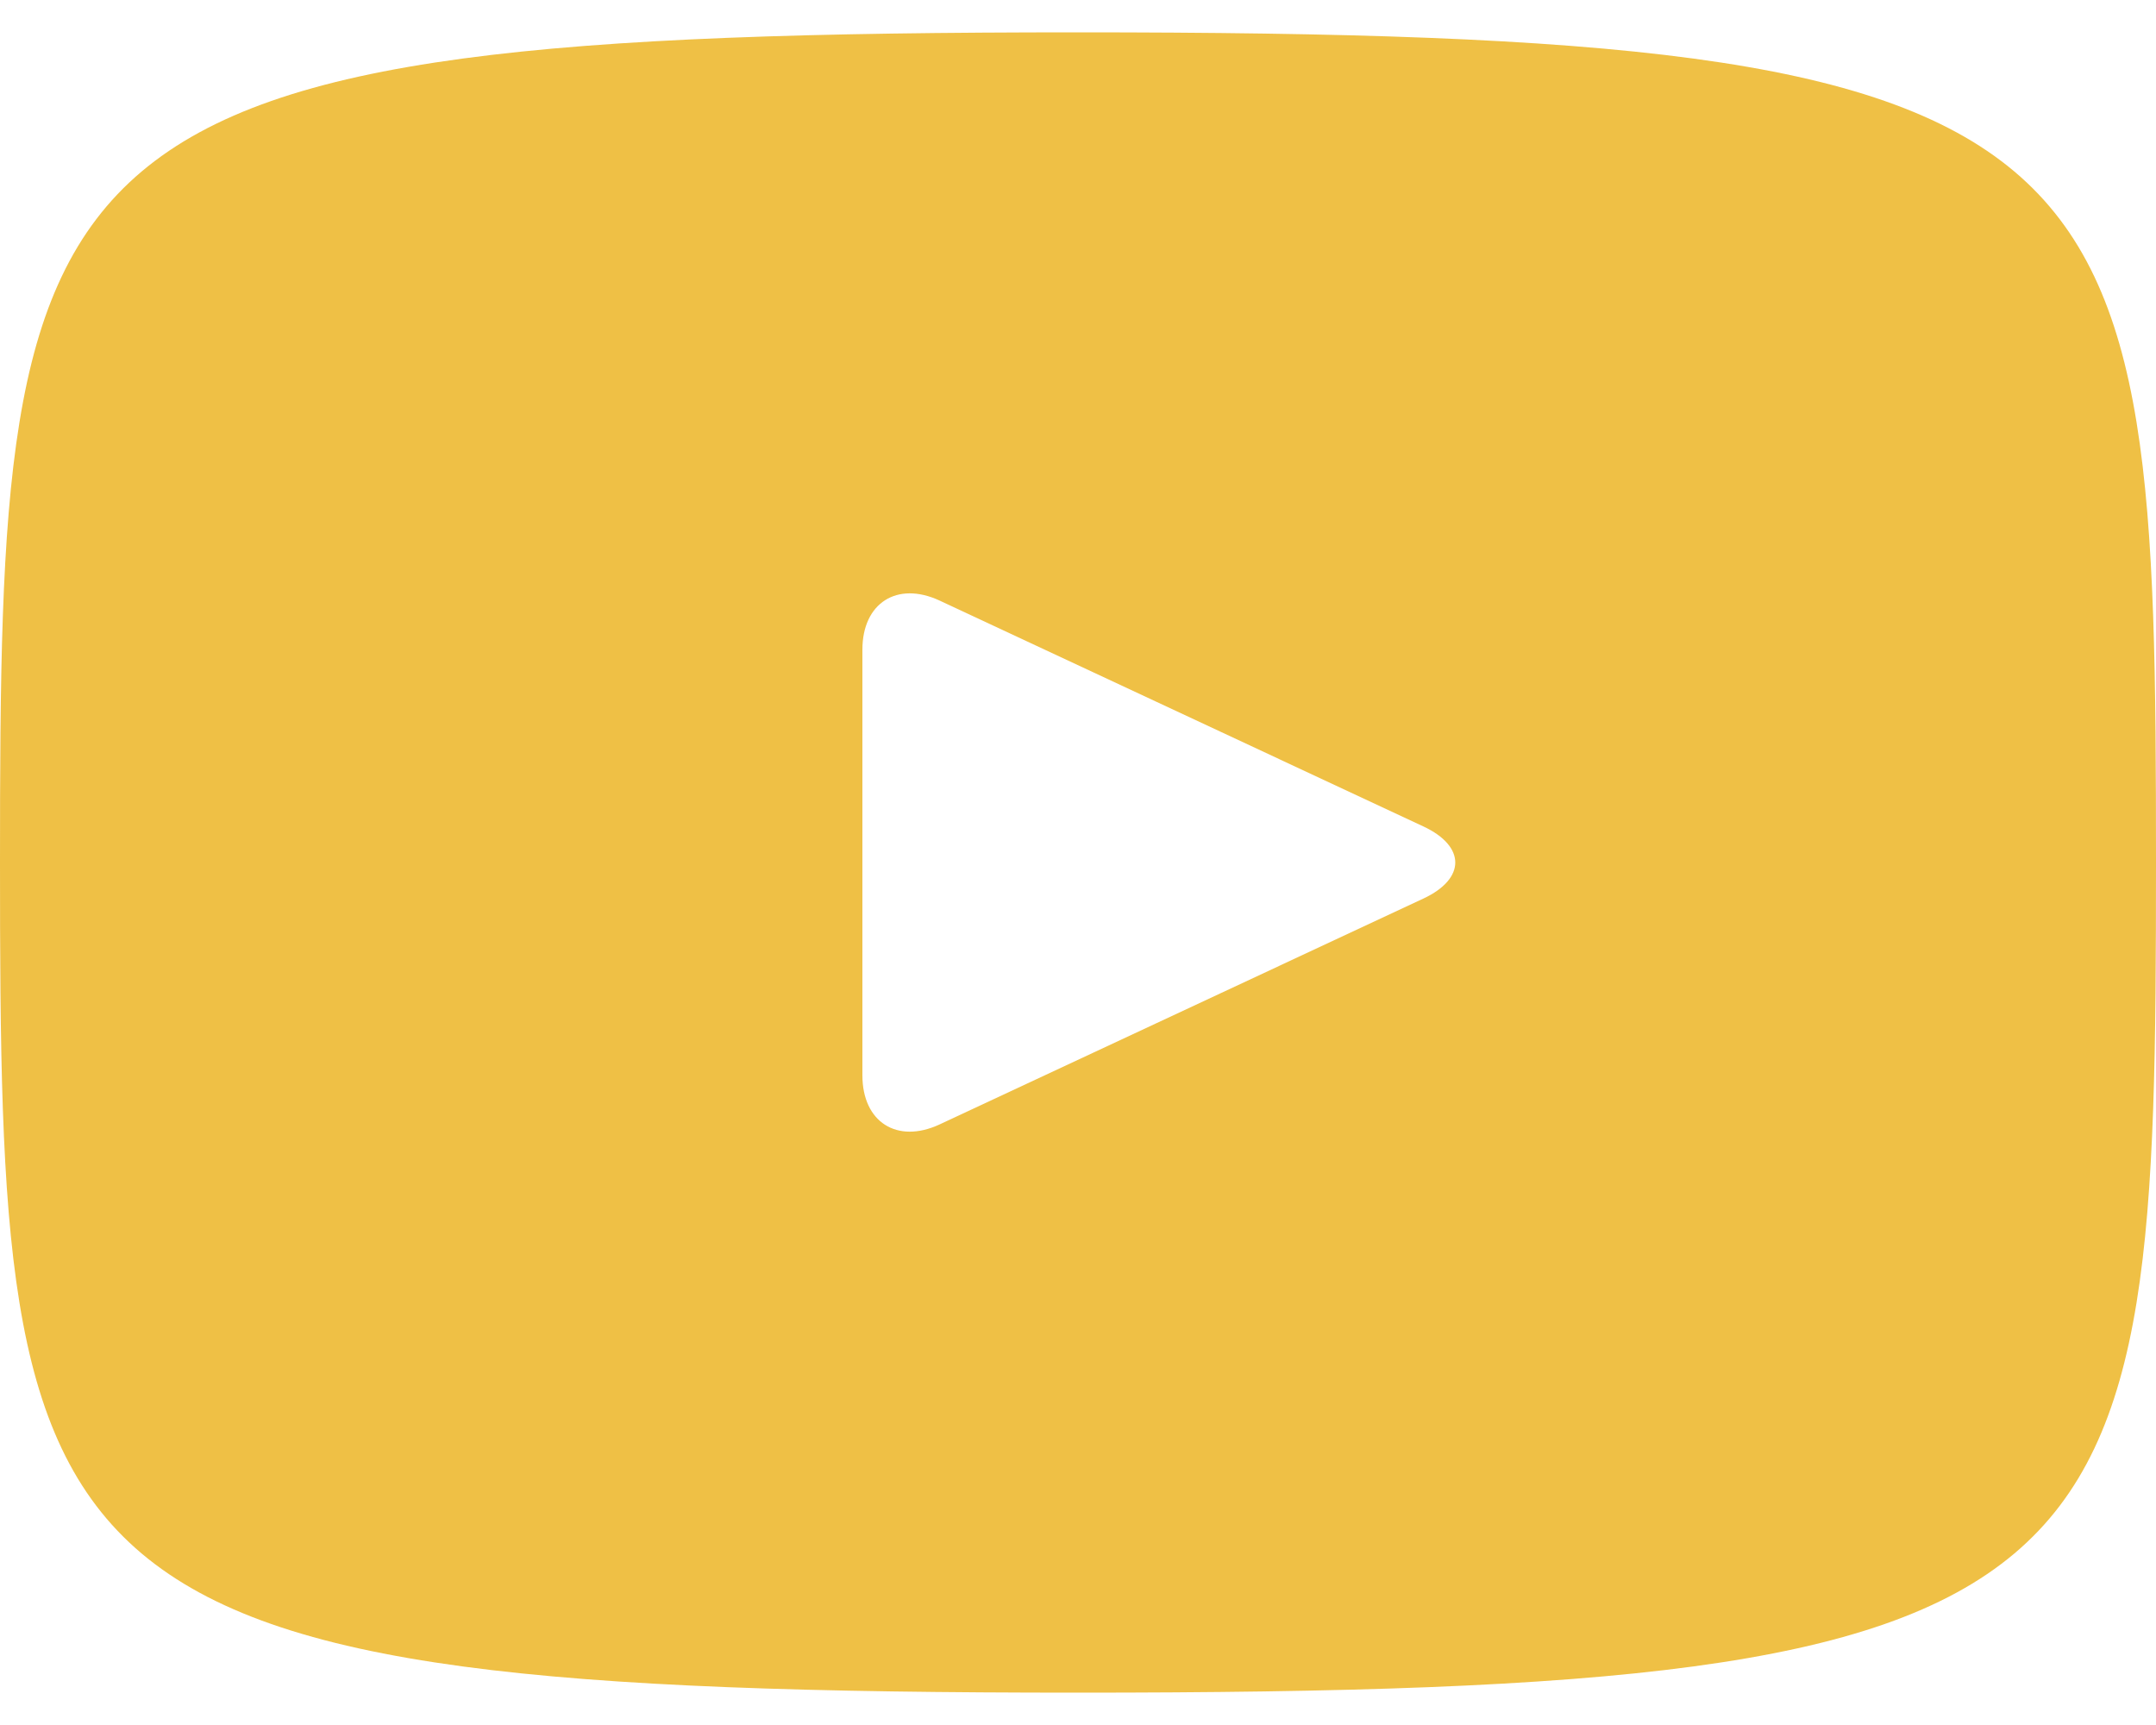 <?xml version="1.0" encoding="UTF-8"?>
<svg width="20px" height="16px" viewBox="0 0 20 16" version="1.1" xmlns="http://www.w3.org/2000/svg" xmlns:xlink="http://www.w3.org/1999/xlink">
    <!-- Generator: Sketch 43.2 (39069) - http://www.bohemiancoding.com/sketch -->
    <title>youtube</title>
    <desc>Created with Sketch.</desc>
    <defs></defs>
    <g id="Page-1" stroke="none" stroke-width="1" fill="none" fill-rule="evenodd">
        <g id="youtube" fill-rule="nonzero" fill="#EFC045">
            <path d="M10,0.3 C0.172,0.3 0,1.174 0,8 C0,14.826 0.172,15.7 10,15.7 C19.828,15.7 20,14.826 20,8 C20,1.174 19.828,0.3 10,0.3 Z M13.205,8.334 L8.715,10.43 C8.322,10.612 8,10.408 8,9.974 L8,6.026 C8,5.593 8.322,5.388 8.715,5.57 L13.205,7.666 C13.598,7.85 13.598,8.15 13.205,8.334 Z" id="Shape"></path>
        </g>
    </g>
</svg>